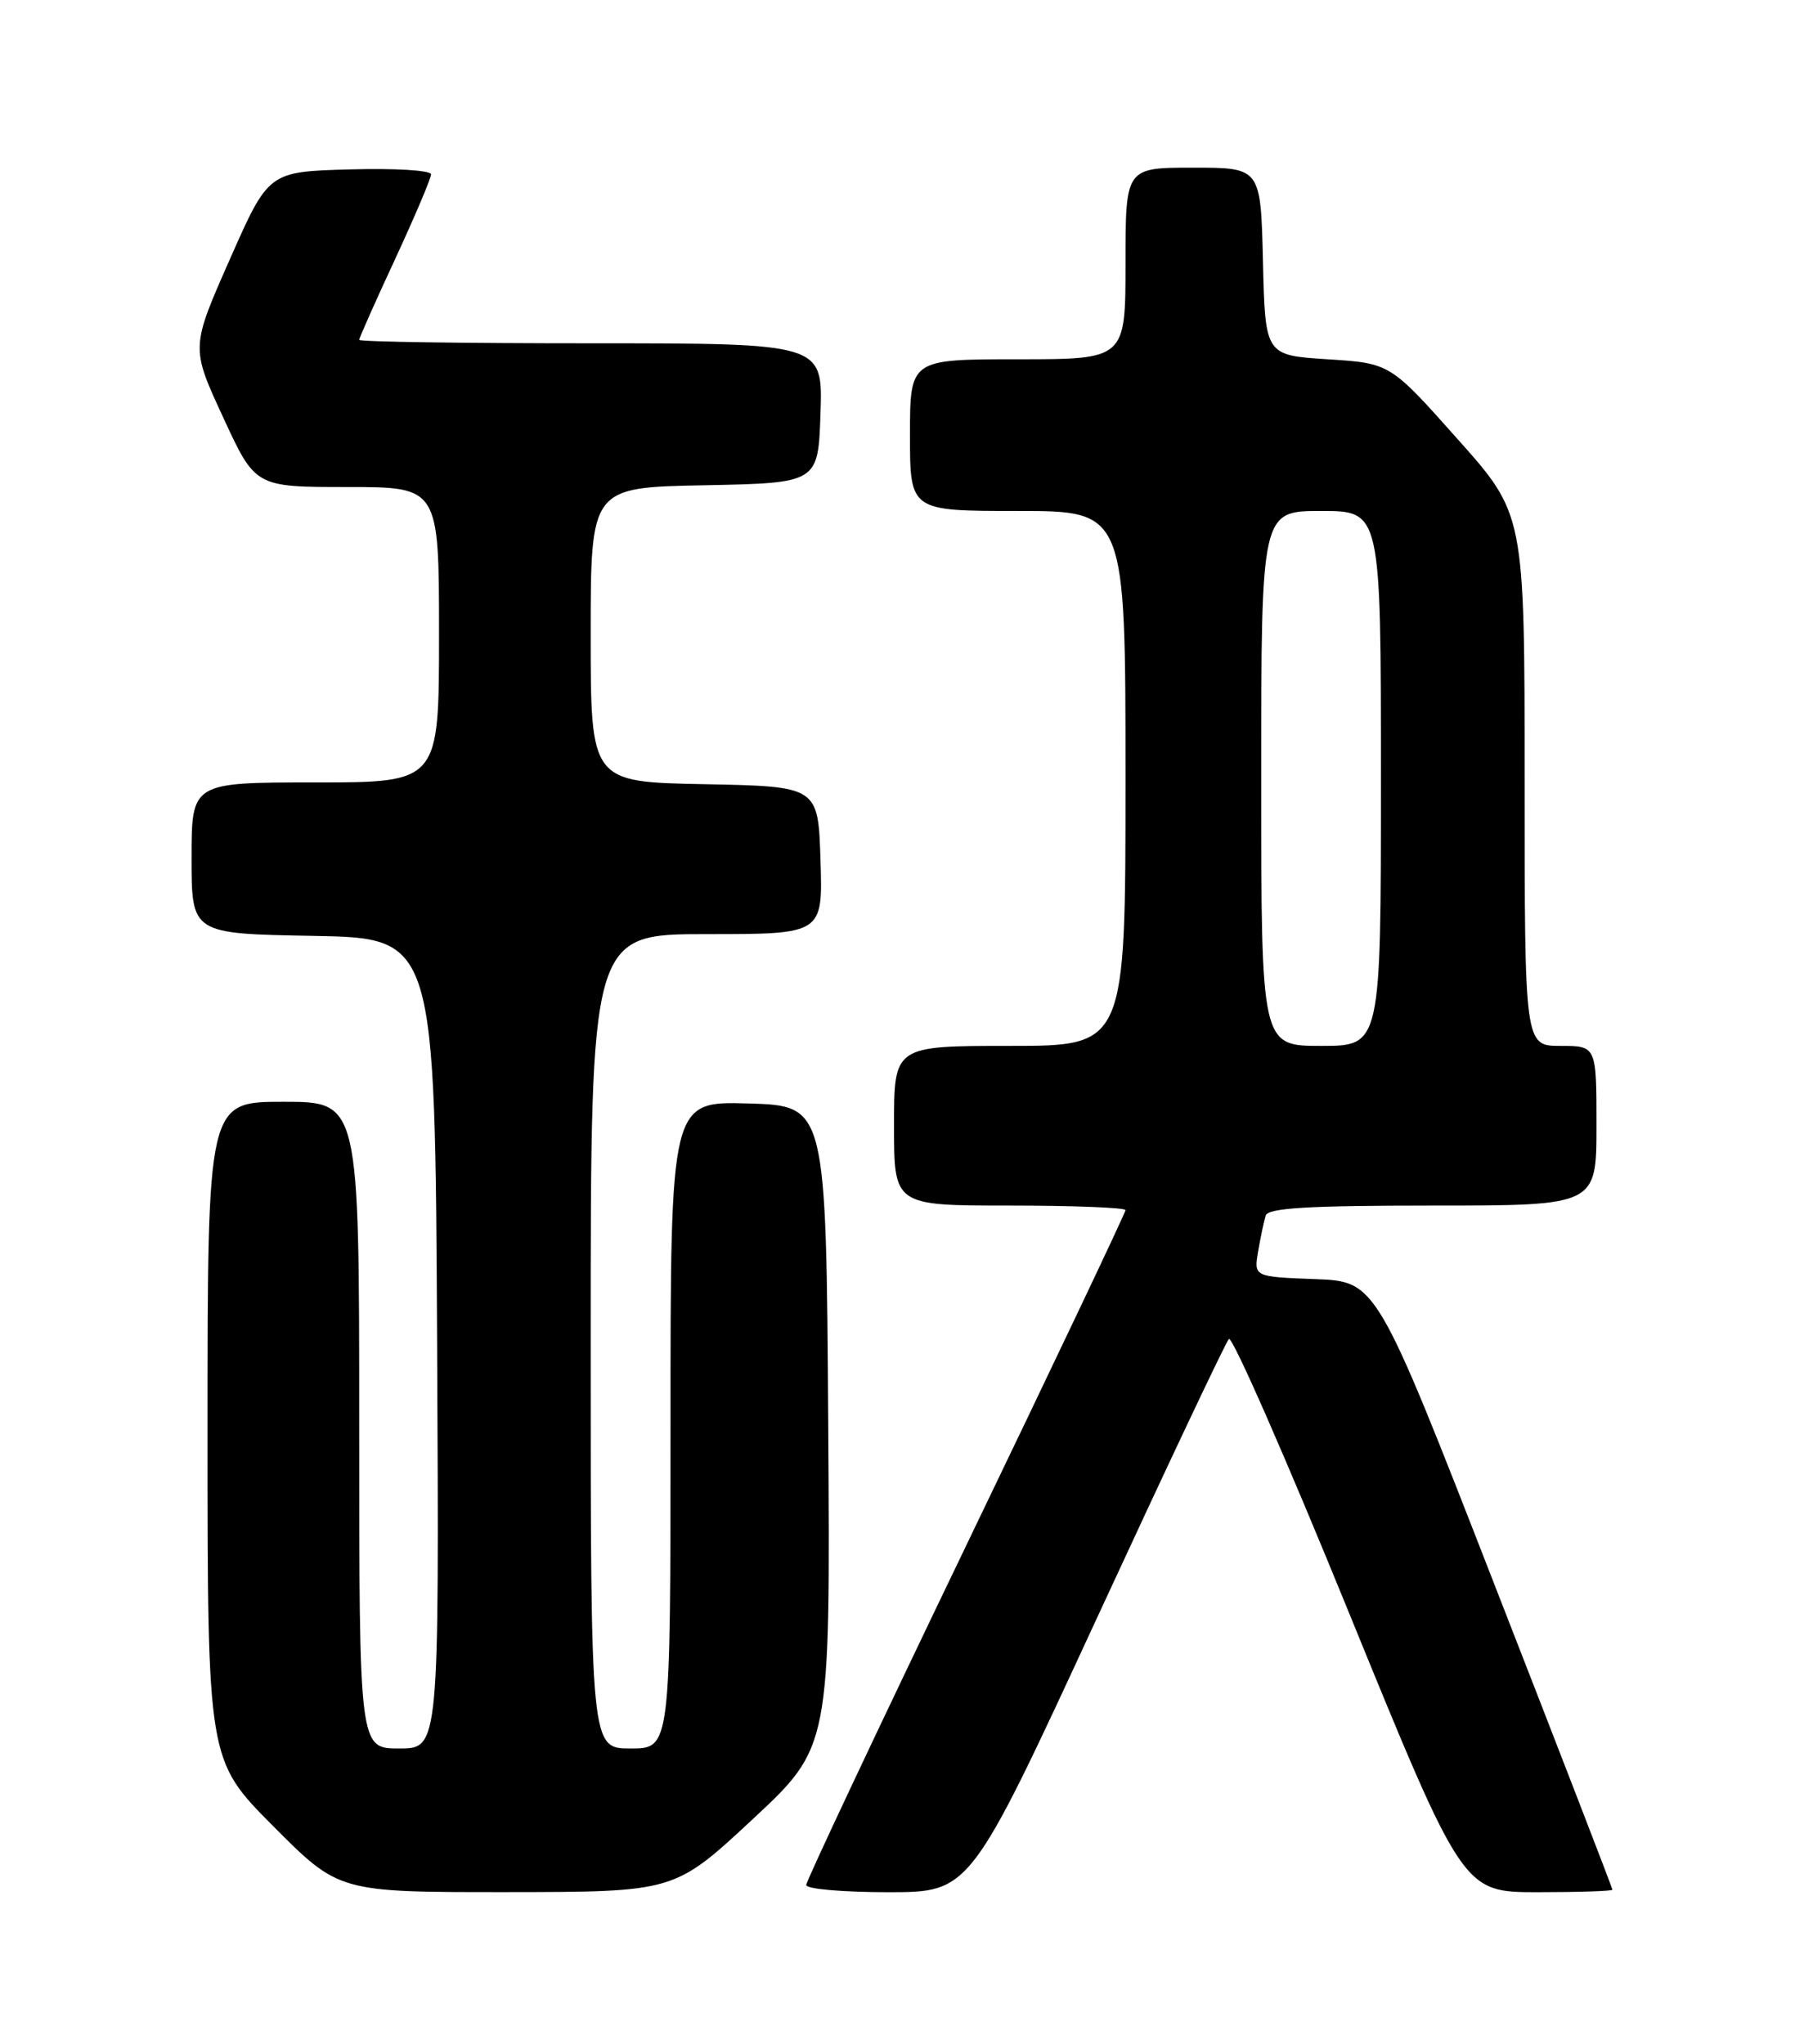 <?xml version="1.0" encoding="UTF-8" standalone="no"?>
<!DOCTYPE svg PUBLIC "-//W3C//DTD SVG 1.1//EN" "http://www.w3.org/Graphics/SVG/1.1/DTD/svg11.dtd" >
<svg xmlns="http://www.w3.org/2000/svg" xmlns:xlink="http://www.w3.org/1999/xlink" version="1.1" viewBox="0 0 226 256">
 <g >
 <path fill="currentColor"
d=" M 94.26 227.89 C 104.02 218.81 104.02 218.81 103.76 178.65 C 103.50 138.50 103.50 138.50 93.75 138.21 C 84.00 137.93 84.00 137.93 84.00 178.46 C 84.00 219.00 84.00 219.00 79.00 219.00 C 74.00 219.00 74.00 219.00 74.00 168.00 C 74.00 117.00 74.00 117.00 88.54 117.00 C 103.08 117.00 103.08 117.00 102.79 107.75 C 102.50 98.50 102.50 98.50 88.25 98.22 C 74.00 97.95 74.00 97.95 74.00 79.50 C 74.00 61.05 74.00 61.05 88.25 60.78 C 102.50 60.50 102.50 60.50 102.79 51.75 C 103.08 43.00 103.08 43.00 74.04 43.00 C 58.07 43.00 45.00 42.81 45.00 42.57 C 45.00 42.33 47.02 37.78 49.50 32.45 C 51.97 27.11 54.00 22.34 54.00 21.84 C 54.00 21.33 49.48 21.06 43.82 21.22 C 33.64 21.50 33.64 21.50 28.78 32.51 C 23.91 43.53 23.91 43.53 27.95 52.26 C 31.98 61.00 31.98 61.00 43.49 61.00 C 55.00 61.00 55.00 61.00 55.00 79.50 C 55.00 98.00 55.00 98.00 39.50 98.00 C 24.00 98.00 24.00 98.00 24.00 107.47 C 24.00 116.95 24.00 116.95 39.25 117.22 C 54.50 117.50 54.50 117.50 54.76 168.25 C 55.02 219.00 55.02 219.00 50.01 219.00 C 45.00 219.00 45.00 219.00 45.00 178.50 C 45.00 138.00 45.00 138.00 35.50 138.00 C 26.00 138.00 26.00 138.00 26.00 179.23 C 26.00 220.46 26.00 220.46 34.23 228.73 C 42.46 237.00 42.46 237.00 63.48 236.99 C 84.50 236.97 84.50 236.97 94.26 227.89 Z  M 137.38 202.75 C 146.09 183.91 153.54 168.14 153.95 167.71 C 154.36 167.27 161.12 182.68 168.98 201.96 C 183.28 237.00 183.28 237.00 192.64 237.00 C 197.79 237.00 202.00 236.86 202.00 236.69 C 202.00 236.51 195.35 219.30 187.21 198.44 C 172.43 160.50 172.43 160.50 164.75 160.21 C 157.07 159.92 157.07 159.92 157.62 156.71 C 157.92 154.94 158.35 152.94 158.56 152.25 C 158.84 151.30 163.91 151.00 179.47 151.00 C 200.00 151.00 200.00 151.00 200.00 141.00 C 200.00 131.00 200.00 131.00 195.50 131.00 C 191.00 131.00 191.00 131.00 191.00 97.71 C 191.00 64.41 191.00 64.41 182.57 54.96 C 174.15 45.50 174.15 45.50 166.32 45.00 C 158.50 44.50 158.50 44.50 158.22 32.75 C 157.94 21.00 157.94 21.00 149.47 21.00 C 141.00 21.00 141.00 21.00 141.00 33.00 C 141.00 45.00 141.00 45.00 127.50 45.00 C 114.00 45.00 114.00 45.00 114.00 54.50 C 114.00 64.00 114.00 64.00 127.50 64.00 C 141.00 64.00 141.00 64.00 141.00 97.50 C 141.00 131.00 141.00 131.00 126.50 131.00 C 112.00 131.00 112.00 131.00 112.00 141.00 C 112.00 151.00 112.00 151.00 126.50 151.00 C 134.47 151.00 141.00 151.26 141.00 151.57 C 141.00 151.89 132.00 170.83 121.00 193.67 C 110.00 216.51 101.00 235.61 101.00 236.10 C 101.00 236.60 105.62 237.00 111.27 237.00 C 121.54 237.00 121.54 237.00 137.38 202.75 Z  M 158.00 97.50 C 158.00 64.00 158.00 64.00 165.50 64.00 C 173.00 64.00 173.00 64.00 173.00 97.50 C 173.00 131.00 173.00 131.00 165.50 131.00 C 158.00 131.00 158.00 131.00 158.00 97.50 Z "/>
</g>
</svg>